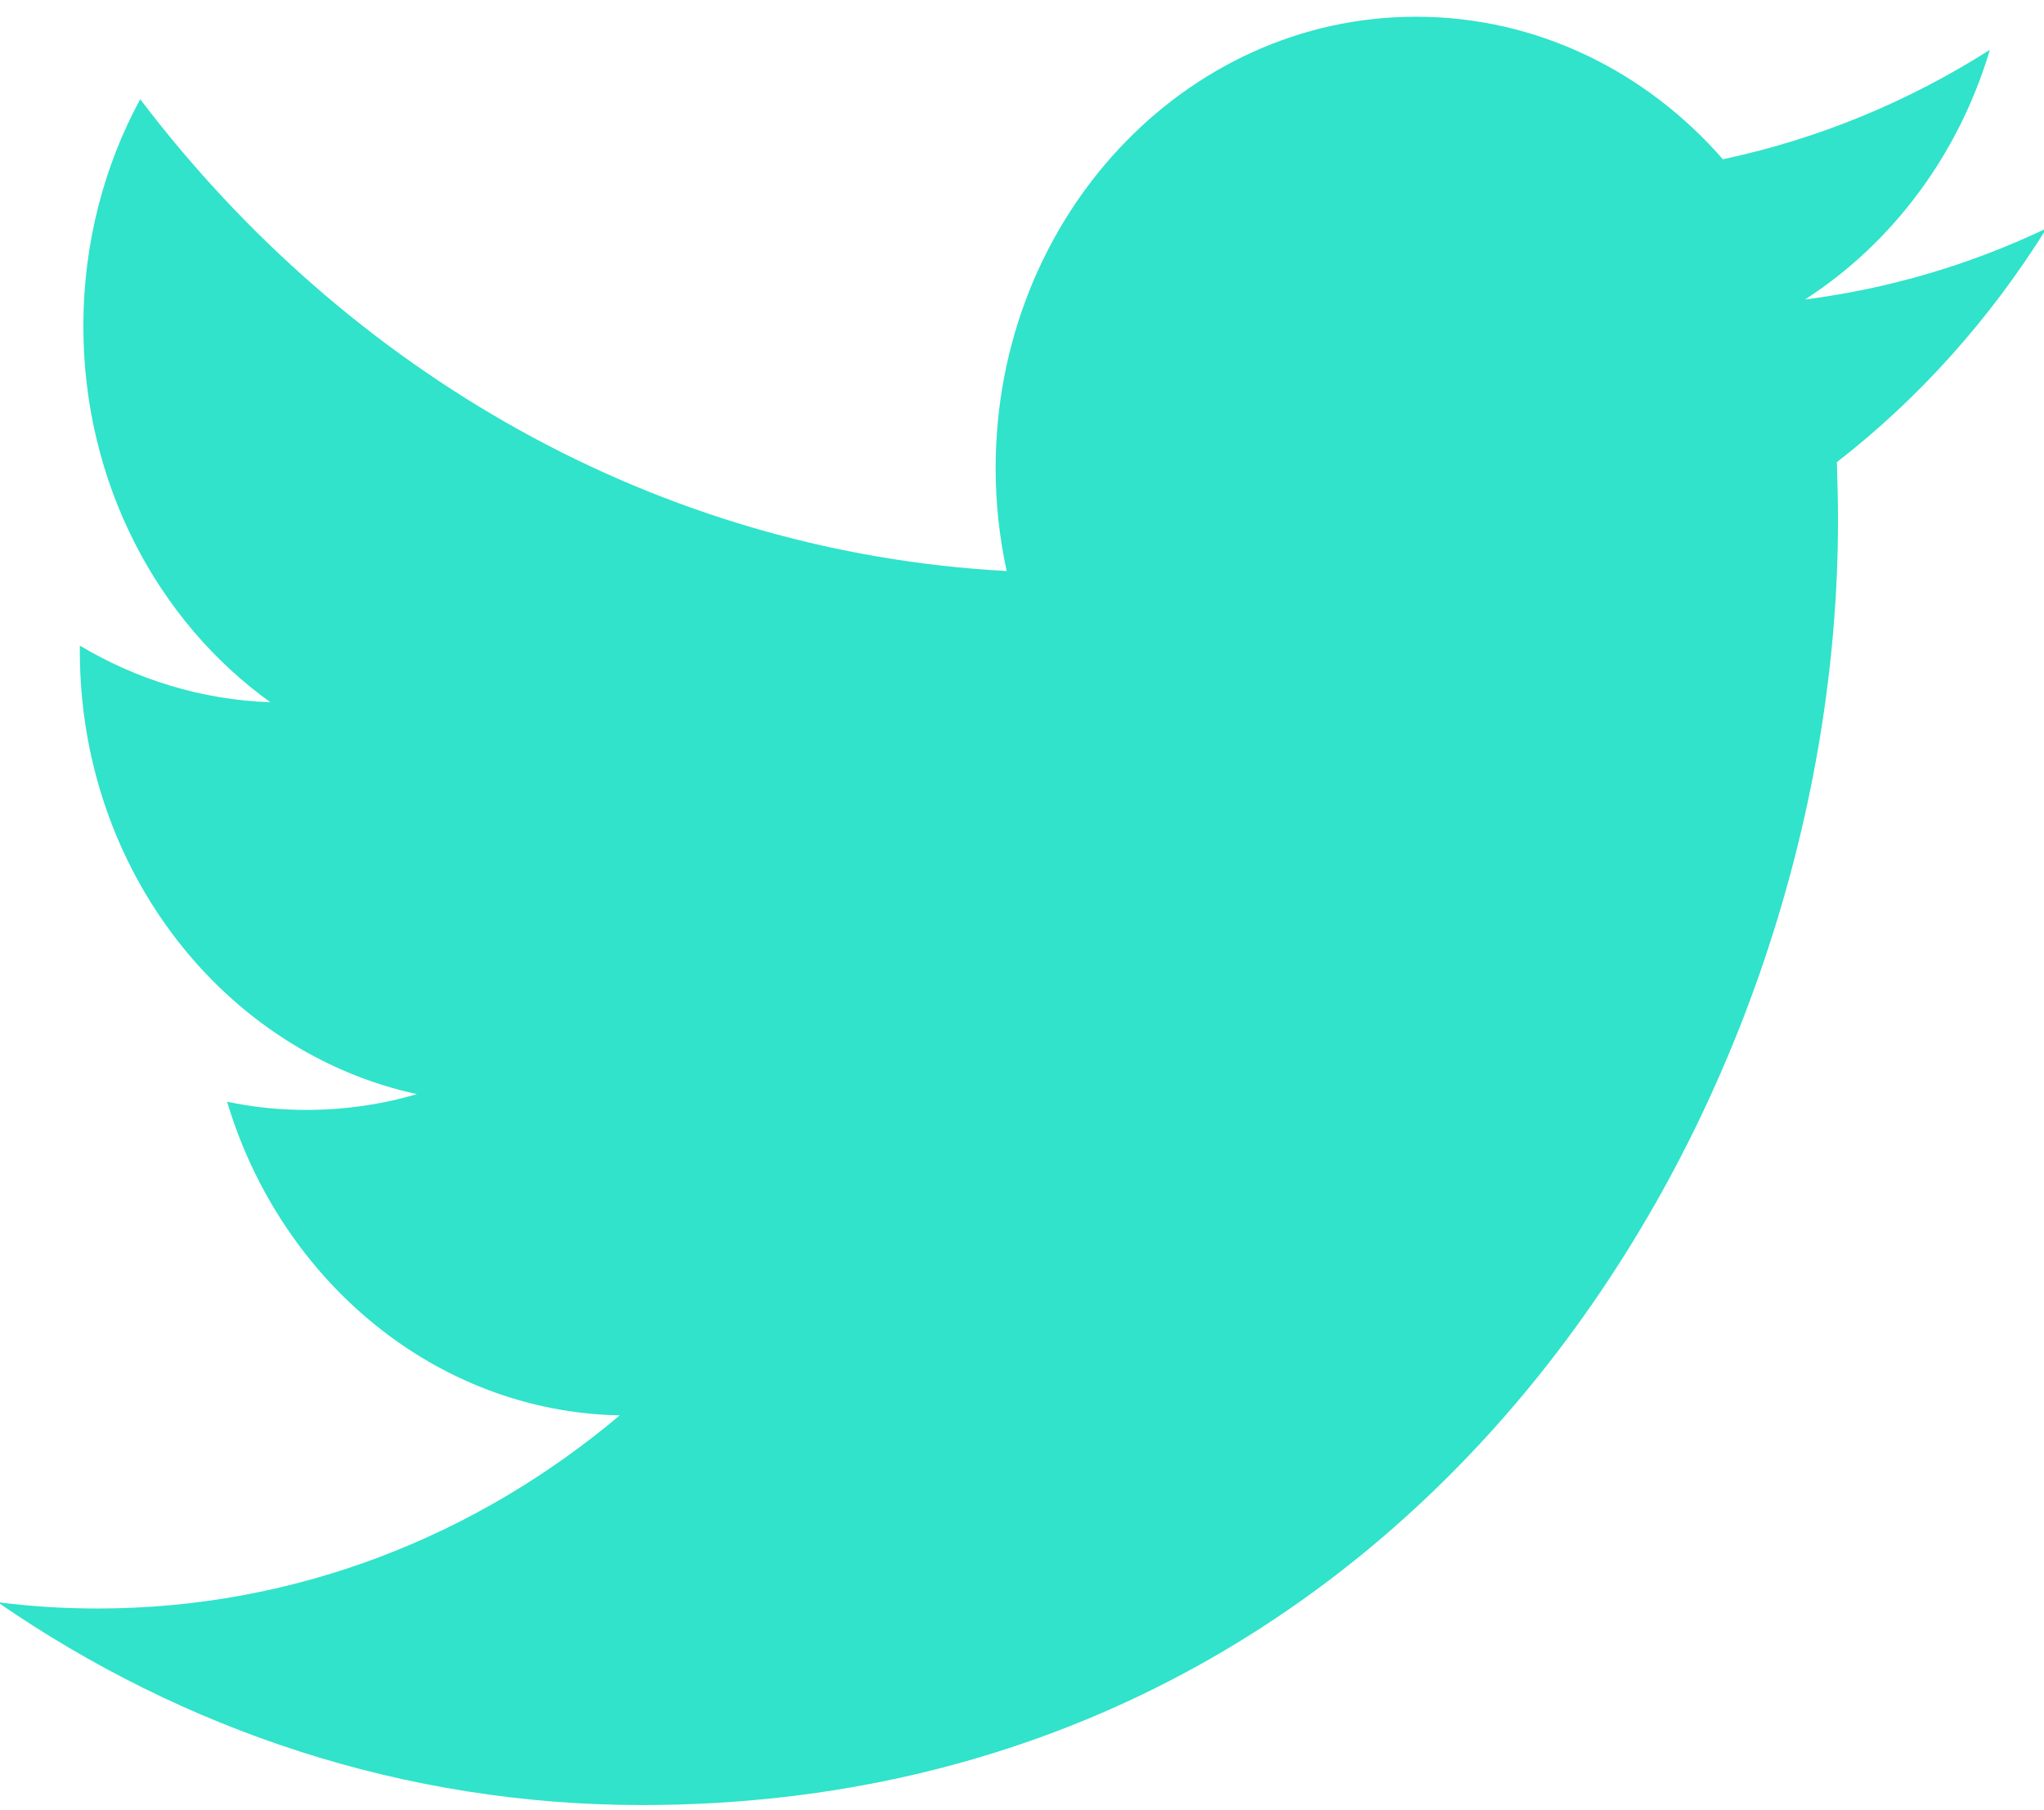 <svg width="96" height="85" viewBox="0 0 96 85" fill="none" xmlns="http://www.w3.org/2000/svg">
<path d="M96.12 10.726C92.572 12.418 88.77 13.554 84.772 14.069C88.852 11.443 91.987 7.286 93.457 2.34C89.647 4.765 85.41 6.529 80.917 7.48C77.317 3.355 72.187 0.785 66.51 0.785C55.605 0.785 46.762 10.275 46.762 21.989C46.762 23.648 46.942 25.267 47.28 26.822C30.87 25.936 16.327 17.493 6.585 4.66C4.882 7.802 3.915 11.443 3.915 15.326C3.915 22.681 7.395 29.174 12.697 32.985C9.457 32.872 6.412 31.914 3.75 30.326C3.75 30.415 3.75 30.504 3.75 30.592C3.75 40.872 10.56 49.435 19.582 51.393C17.932 51.876 16.185 52.134 14.385 52.134C13.11 52.134 11.872 52.005 10.665 51.748C13.185 60.166 20.475 66.313 29.107 66.482C22.357 72.169 13.845 75.553 4.59 75.553C2.992 75.553 1.425 75.456 -0.113 75.255C8.617 81.281 18.997 84.785 30.15 84.785C66.465 84.785 86.325 52.472 86.325 24.454C86.325 23.535 86.302 22.609 86.272 21.707C90.127 18.718 93.472 14.98 96.12 10.726Z" fill="#30E3CA"/>
</svg>
